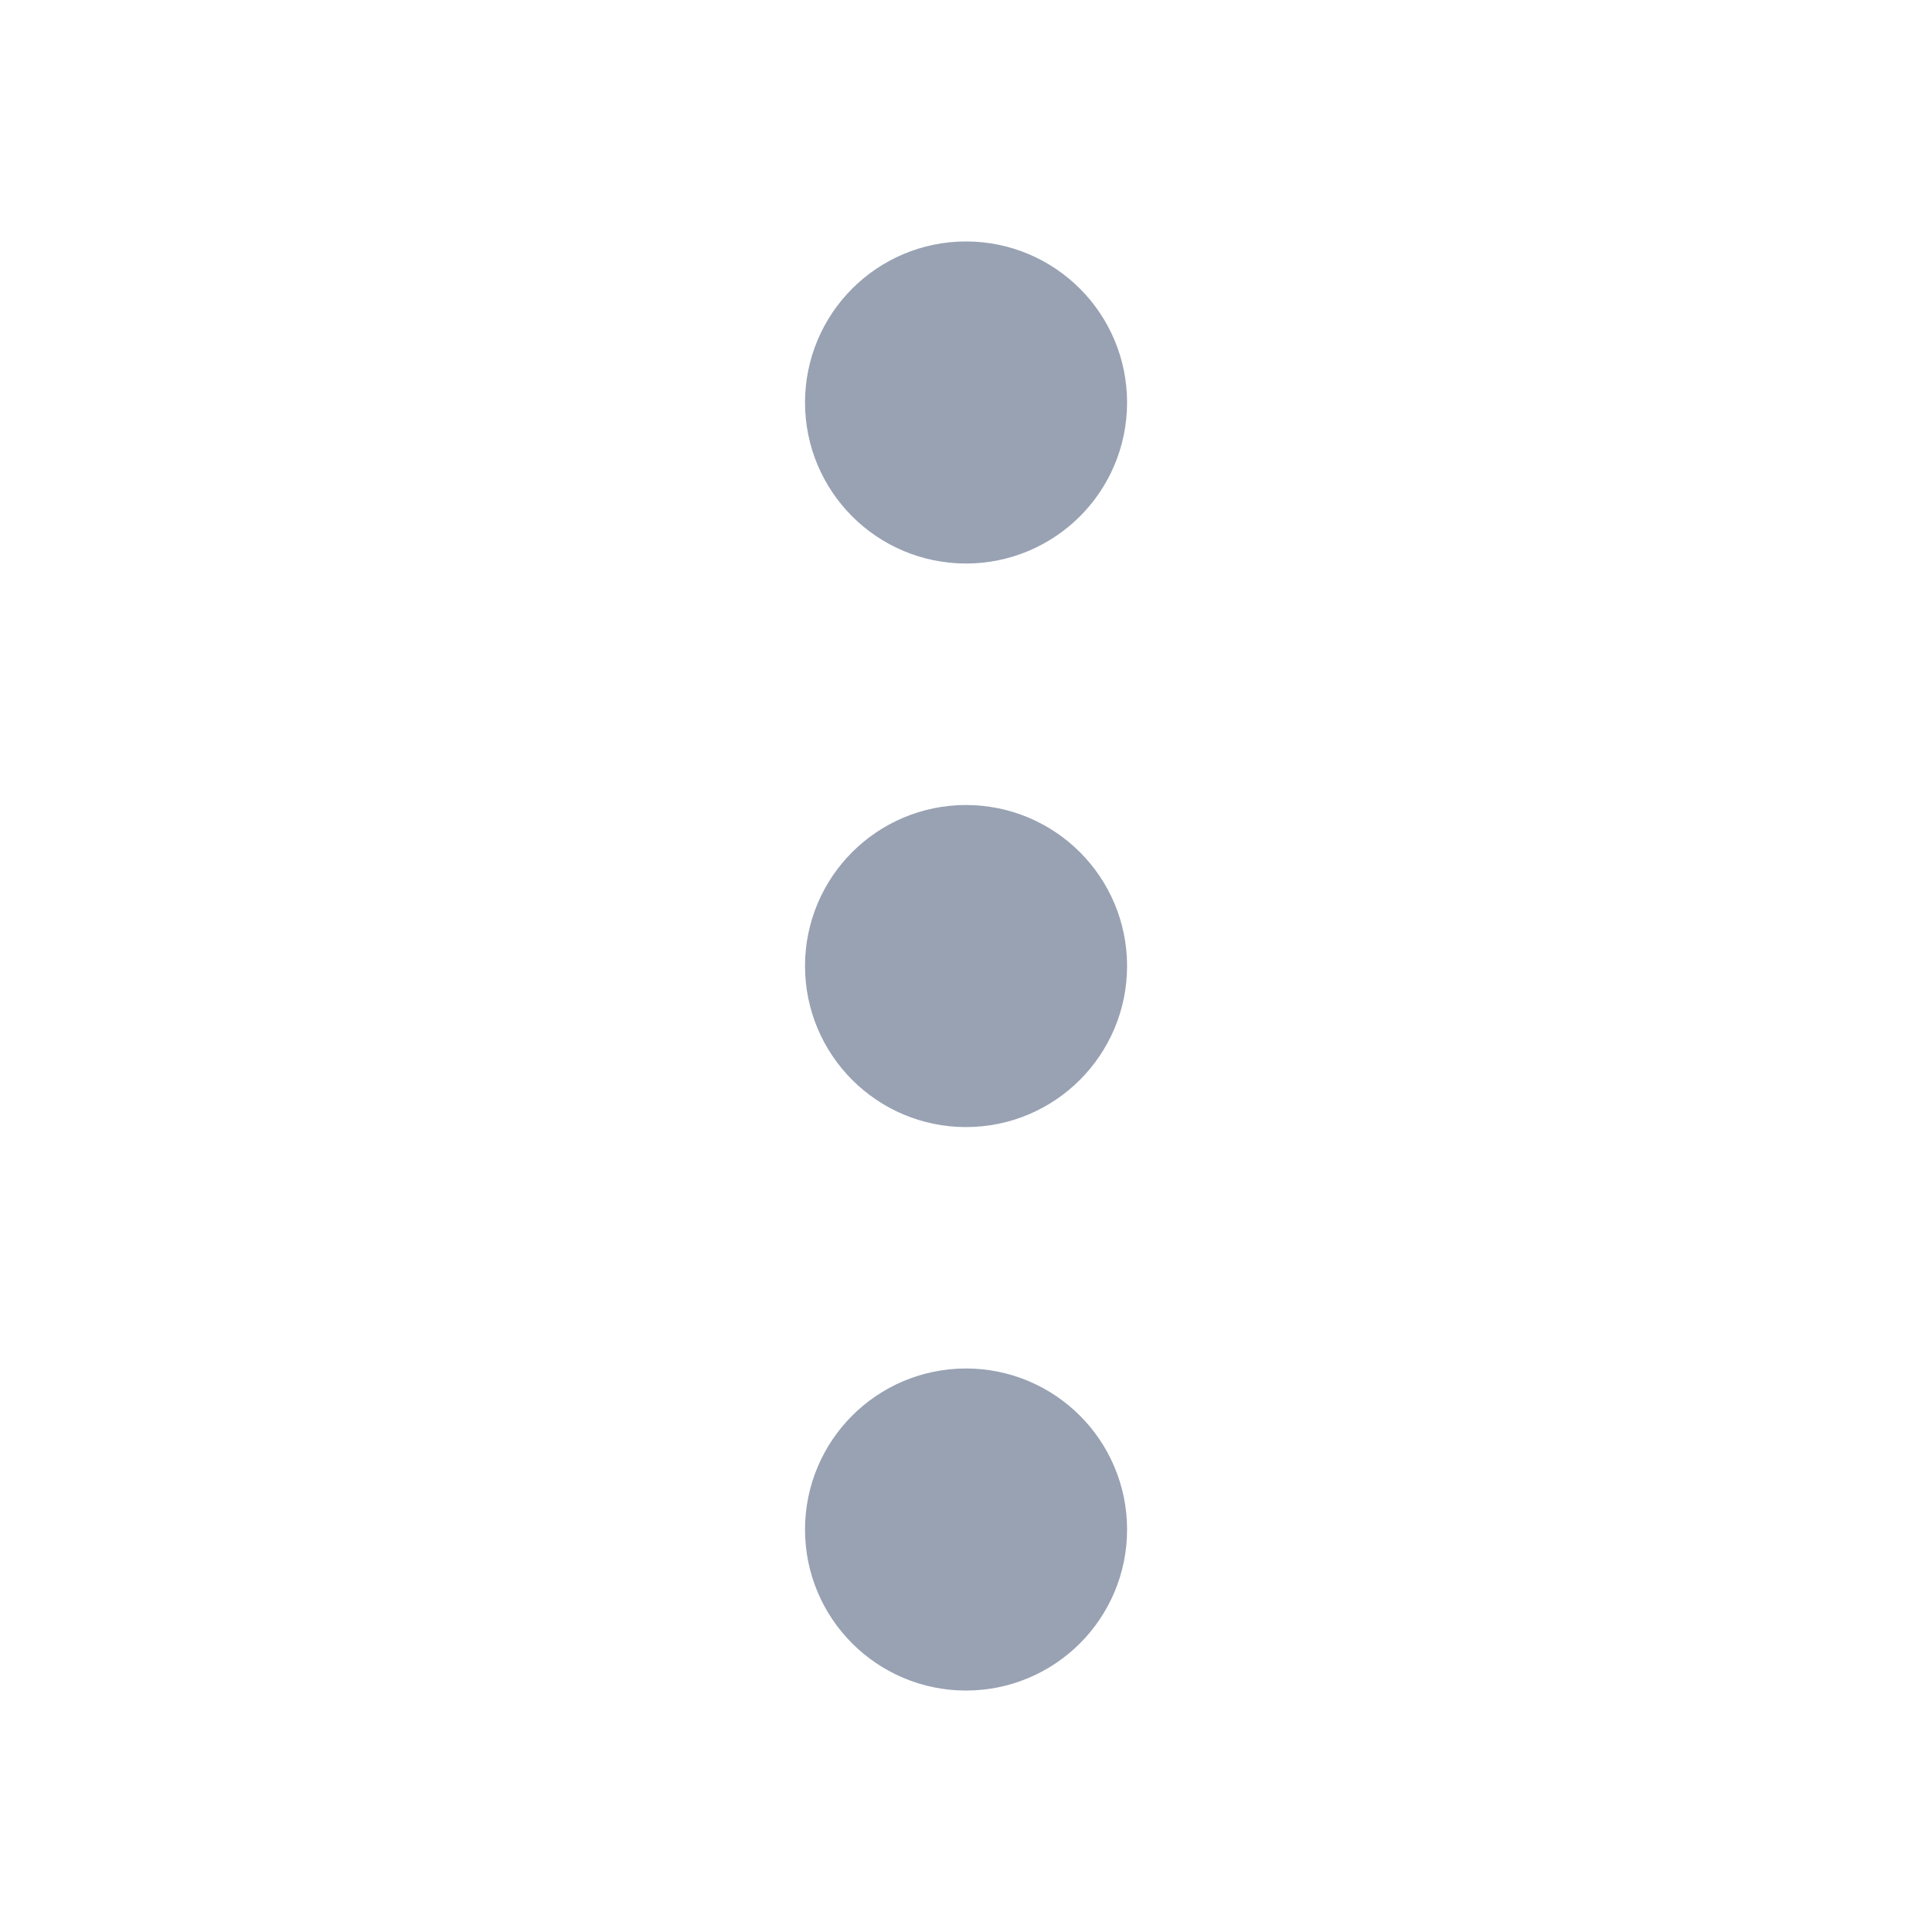 <svg width="20" height="20" viewBox="0 0 20 20" fill="none" xmlns="http://www.w3.org/2000/svg">
<path d="M10 10.834C10.461 10.834 10.834 10.46 10.834 10C10.834 9.54 10.461 9.167 10 9.167C9.54 9.167 9.167 9.54 9.167 10C9.167 10.46 9.54 10.834 10 10.834Z" stroke="#98A2B3" stroke-width="1.667" stroke-linecap="round" stroke-linejoin="round"/>
<path d="M10 5C10.461 5 10.834 4.627 10.834 4.167C10.834 3.707 10.461 3.333 10 3.333C9.54 3.333 9.167 3.707 9.167 4.167C9.167 4.627 9.54 5 10 5Z" stroke="#98A2B3" stroke-width="1.667" stroke-linecap="round" stroke-linejoin="round"/>
<path d="M10 16.667C10.461 16.667 10.834 16.294 10.834 15.834C10.834 15.373 10.461 15 10 15C9.54 15 9.167 15.373 9.167 15.834C9.167 16.294 9.54 16.667 10 16.667Z" stroke="#98A2B3" stroke-width="1.667" stroke-linecap="round" stroke-linejoin="round"/>
</svg>
